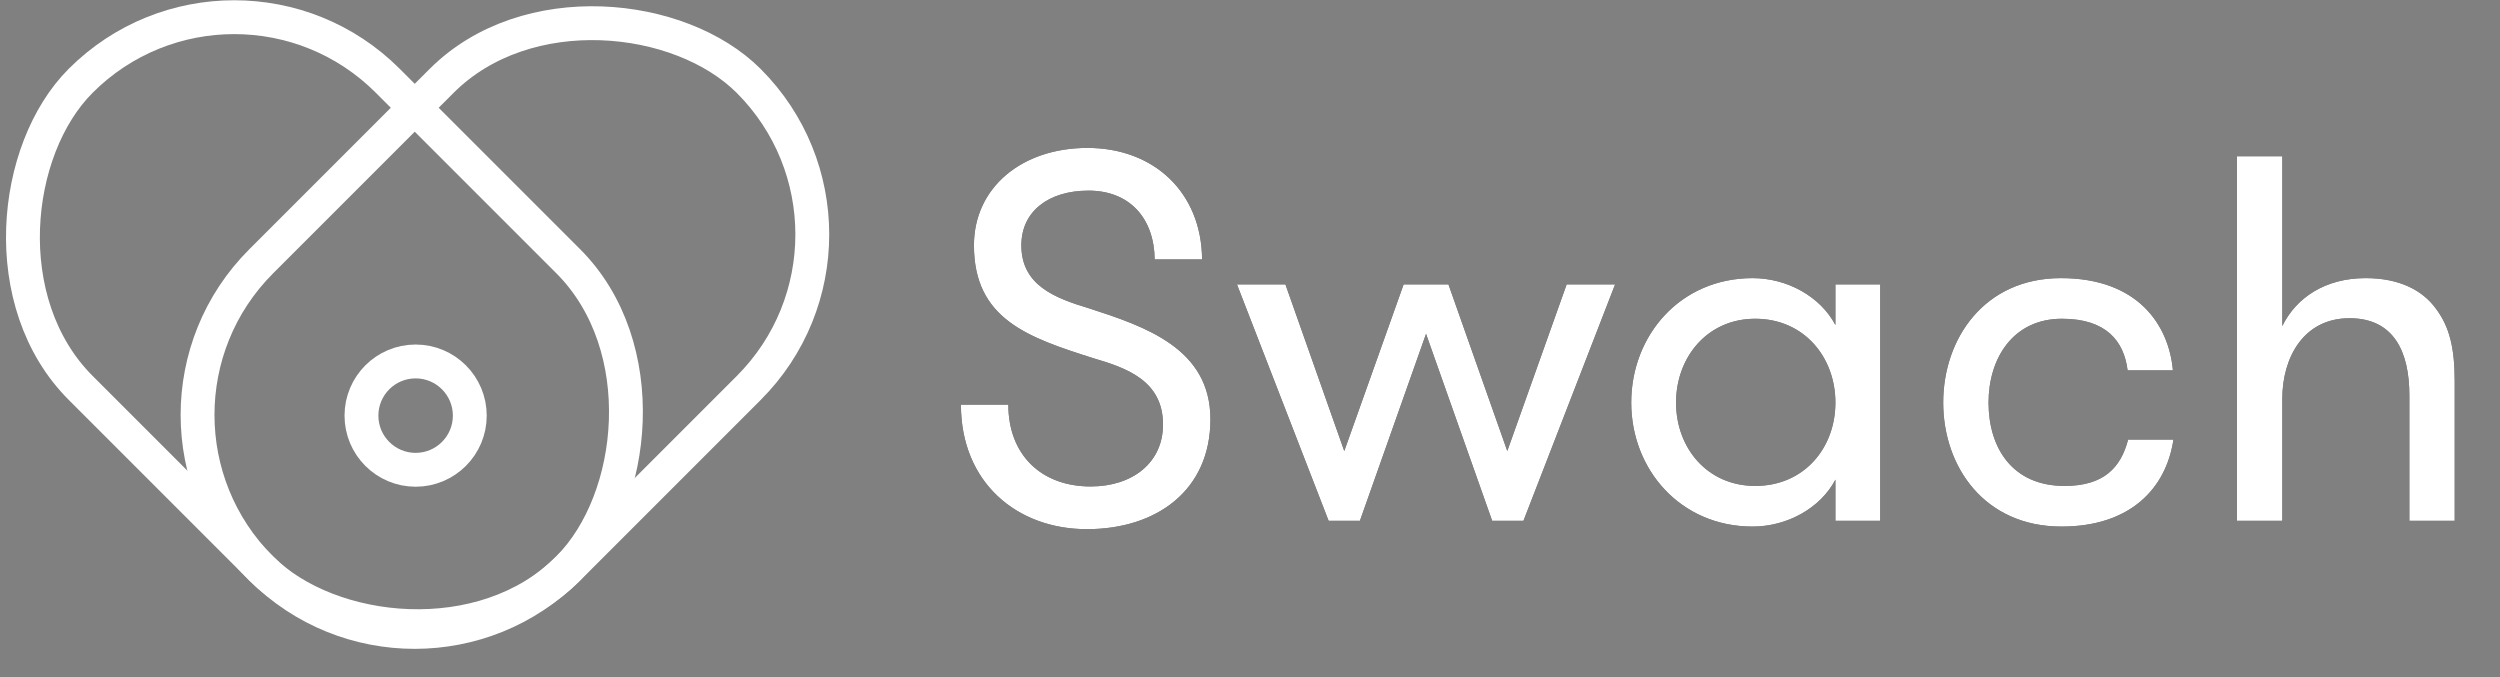 <svg viewBox="0 0 48 13" xmlns="http://www.w3.org/2000/svg" xmlns:xlink="http://www.w3.org/1999/xlink"><rect x="0" y="0" width="48" height="13" fill="#808080" stroke="none"/><defs><path id="a" d="m22.87 12.16c1.33 0 2.37-.74 2.37-2.11 0-1.36-1.25-1.78-2.33-2.13-.67-.2-1.3-.45-1.3-1.21 0-.65.52-1.05 1.29-1.05.78 0 1.26.52 1.27 1.32h.91c-.01-1.29-.93-2.14-2.2-2.14-1.26 0-2.18.76-2.18 1.87 0 1.42 1.04 1.77 2.3 2.17.61.18 1.33.42 1.33 1.27 0 .73-.58 1.19-1.39 1.19-.95 0-1.58-.61-1.58-1.57h-.91c0 1.49 1.07 2.39 2.42 2.39zm5.24-.16 1.27-3.59 1.27 3.59h.6l1.76-4.54h-.93l-1.14 3.2-1.13-3.2h-.86l-1.14 3.2-1.13-3.2h-.93l1.76 4.54zm7.54.11c.66 0 1.3-.35 1.59-.9v.79h.86v-4.54h-.86v.78c-.29-.55-.93-.9-1.59-.9-1.39 0-2.33 1.1-2.33 2.39 0 1.28.94 2.38 2.33 2.38zm.05-.78c-.92 0-1.52-.73-1.52-1.6s.6-1.61 1.52-1.61c.94 0 1.54.74 1.54 1.61s-.6 1.6-1.54 1.6zm5.88.78c1.32 0 2.01-.73 2.15-1.67h-.87c-.14.54-.47.89-1.22.89-1.01 0-1.46-.74-1.46-1.6 0-.85.47-1.61 1.41-1.61.85 0 1.19.43 1.26.99h.87c-.08-.88-.68-1.77-2.15-1.77s-2.26 1.16-2.26 2.39.79 2.38 2.27 2.38zm4.24-.11v-2.34c0-.81.42-1.55 1.29-1.55.85 0 1.15.64 1.15 1.48v2.41h.87v-2.68c0-.64-.1-1.04-.35-1.38-.27-.38-.73-.6-1.36-.6-.77 0-1.33.37-1.6.92v-3.26h-.87v7z"/></defs><g fill="none" fill-rule="evenodd" transform="translate(-2 -2)"><g stroke="#fff" stroke-width=".65"><rect height="8.34" rx="4.17" transform="matrix(-.707 -.707 .707 -.707 8.23 19.868)" width="13.24" x="1.61" y="4.059"/><rect height="8.34" rx="4.17" transform="matrix(.707 -.707 .707 .707 -2.396 10.683)" width="13.24" x="5.077" y="4.063"/><circle cx="9.98" cy="9.98" r="1.04"/></g><g fill-rule="nonzero"><use fill="#000" xlink:href="#a"/><use fill="#fff" xlink:href="#a"/></g></g></svg>